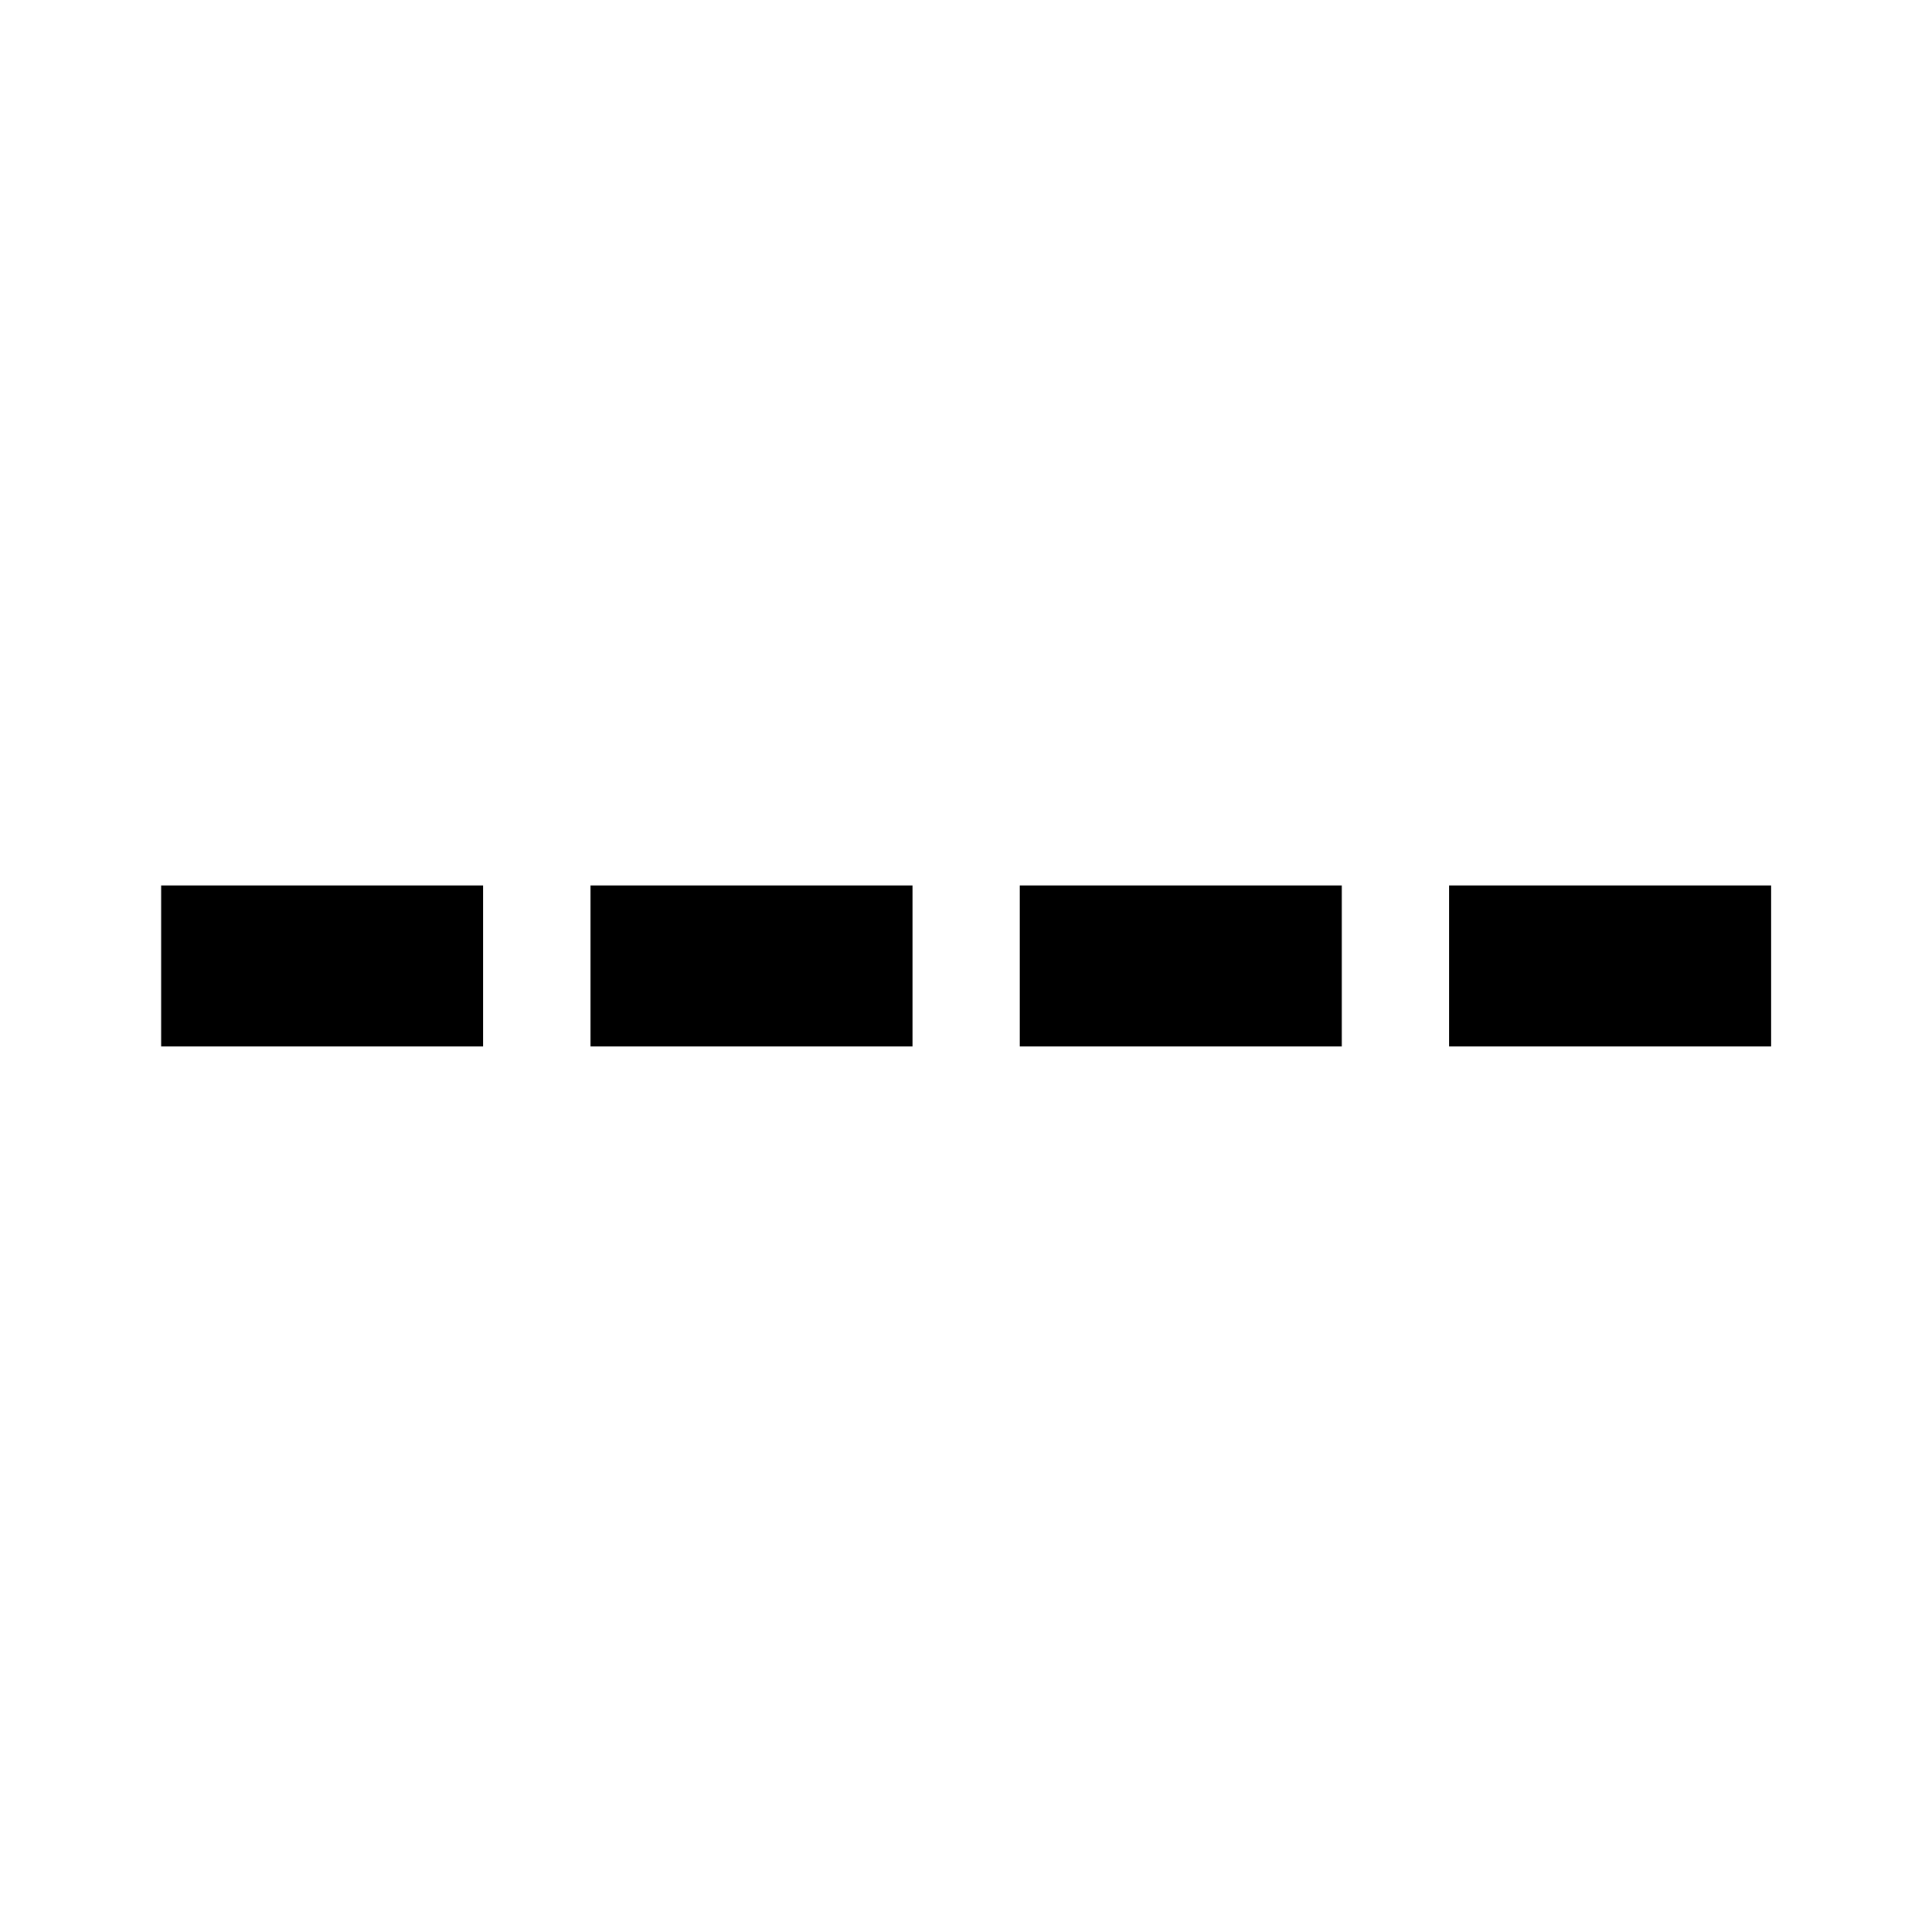 <svg width="20" height="20" viewBox="0 0 20 20" fill="none" xmlns="http://www.w3.org/2000/svg">
<g id="Function/Stroke style">
<g id="Union">
<path d="M5.001 9.166H1.668V10.833H5.001V9.166Z" fill="black"/>
<path d="M9.446 9.166H6.113V10.833H9.446V9.166Z" fill="black"/>
<path d="M10.557 9.166H13.89V10.833H10.557V9.166Z" fill="black"/>
<path d="M18.335 9.166H15.001V10.833H18.335V9.166Z" fill="black"/>
</g>
</g>
</svg>
